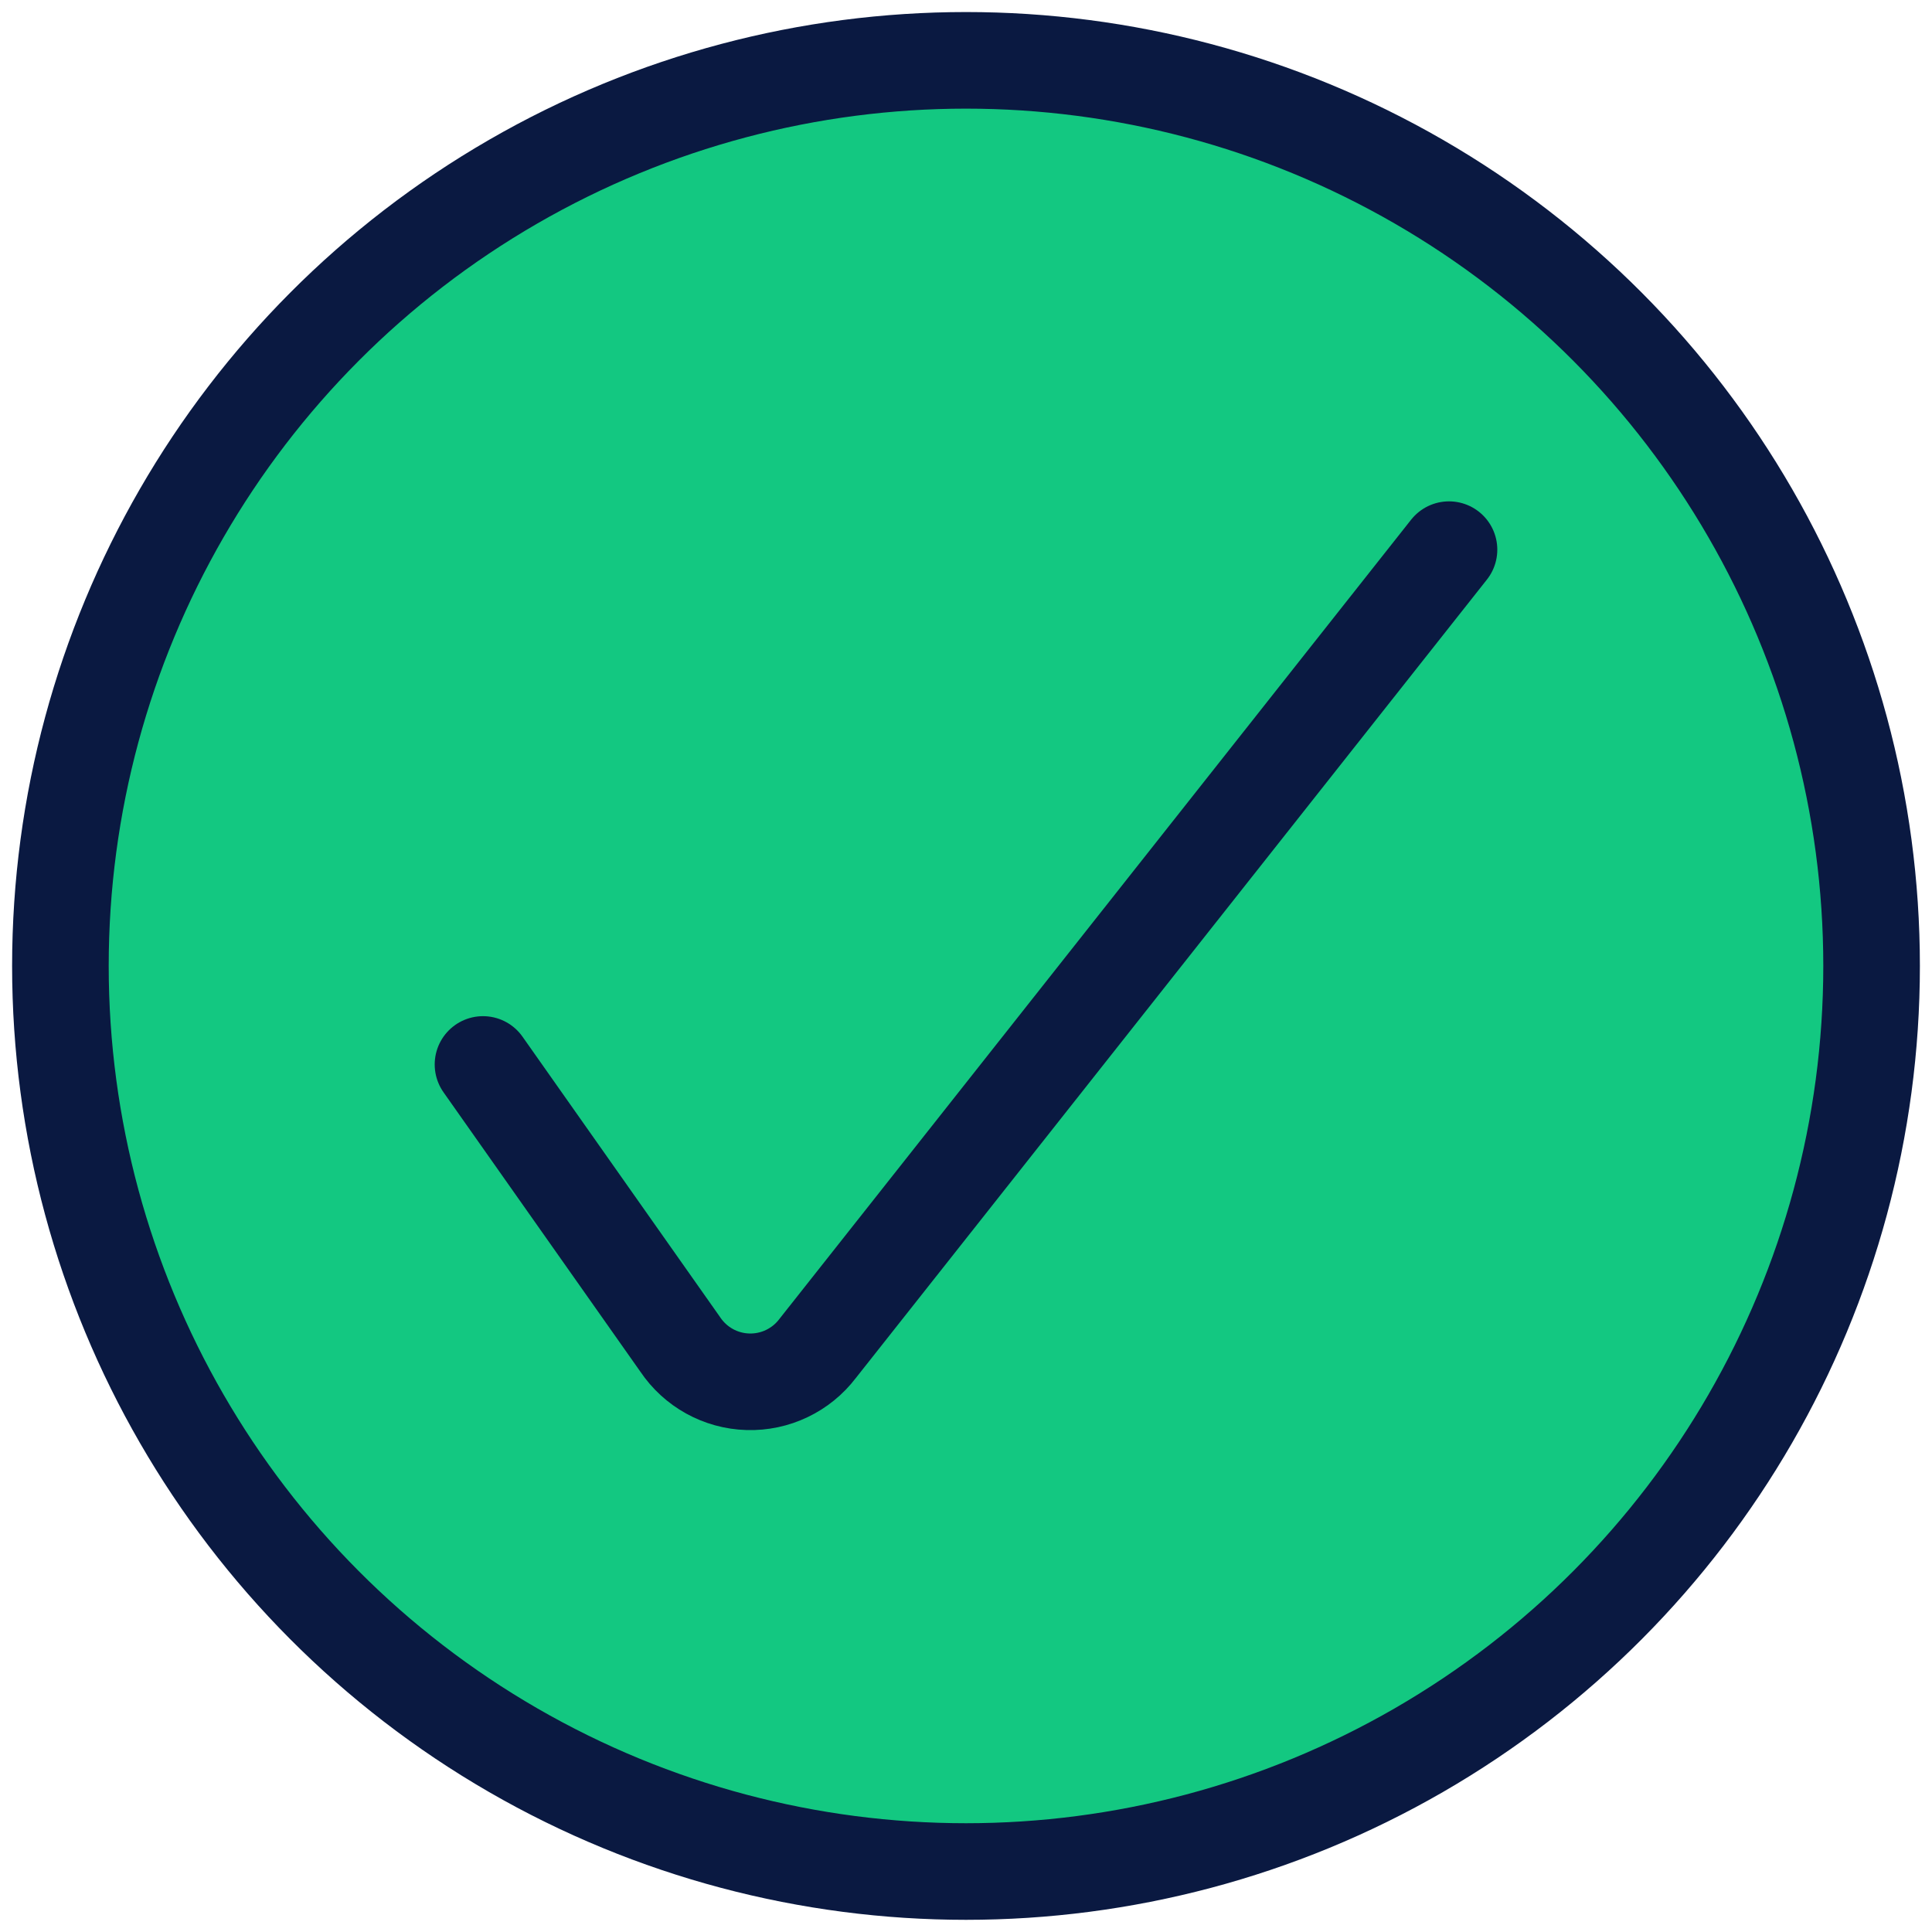 <?xml version="1.0" encoding="UTF-8"?>
<svg width="30px" height="30px" viewBox="0 0 30 30" version="1.1" xmlns="http://www.w3.org/2000/svg" xmlns:xlink="http://www.w3.org/1999/xlink">
    <g id="Page-1" stroke="none" stroke-width="1" fill="none" fill-rule="evenodd" stroke-linecap="round" stroke-linejoin="round">
        <g id="climate_watch-comparison_overview3" transform="translate(-100, -458)" stroke="#0A1941" stroke-width="1.5">
            <g id="Group-8" transform="translate(100, 458)">
                <g id="Group-7">
                    <g id="Group-5">
                        <g id="Group">
                            <g id="check-circle-1">
                                <circle id="Oval" fill="#13C881" cx="15" cy="14.999" r="14.062"></circle>
                                <path d="M7.5,16.529 L10.562,20.875 C10.798,21.227 11.189,21.444 11.613,21.456 C12.036,21.469 12.44,21.276 12.696,20.939 L22.5,8.535" id="Shape"></path>
                            </g>
                        </g>
                    </g>
                </g>
            </g>
        </g>
    </g>
</svg>
